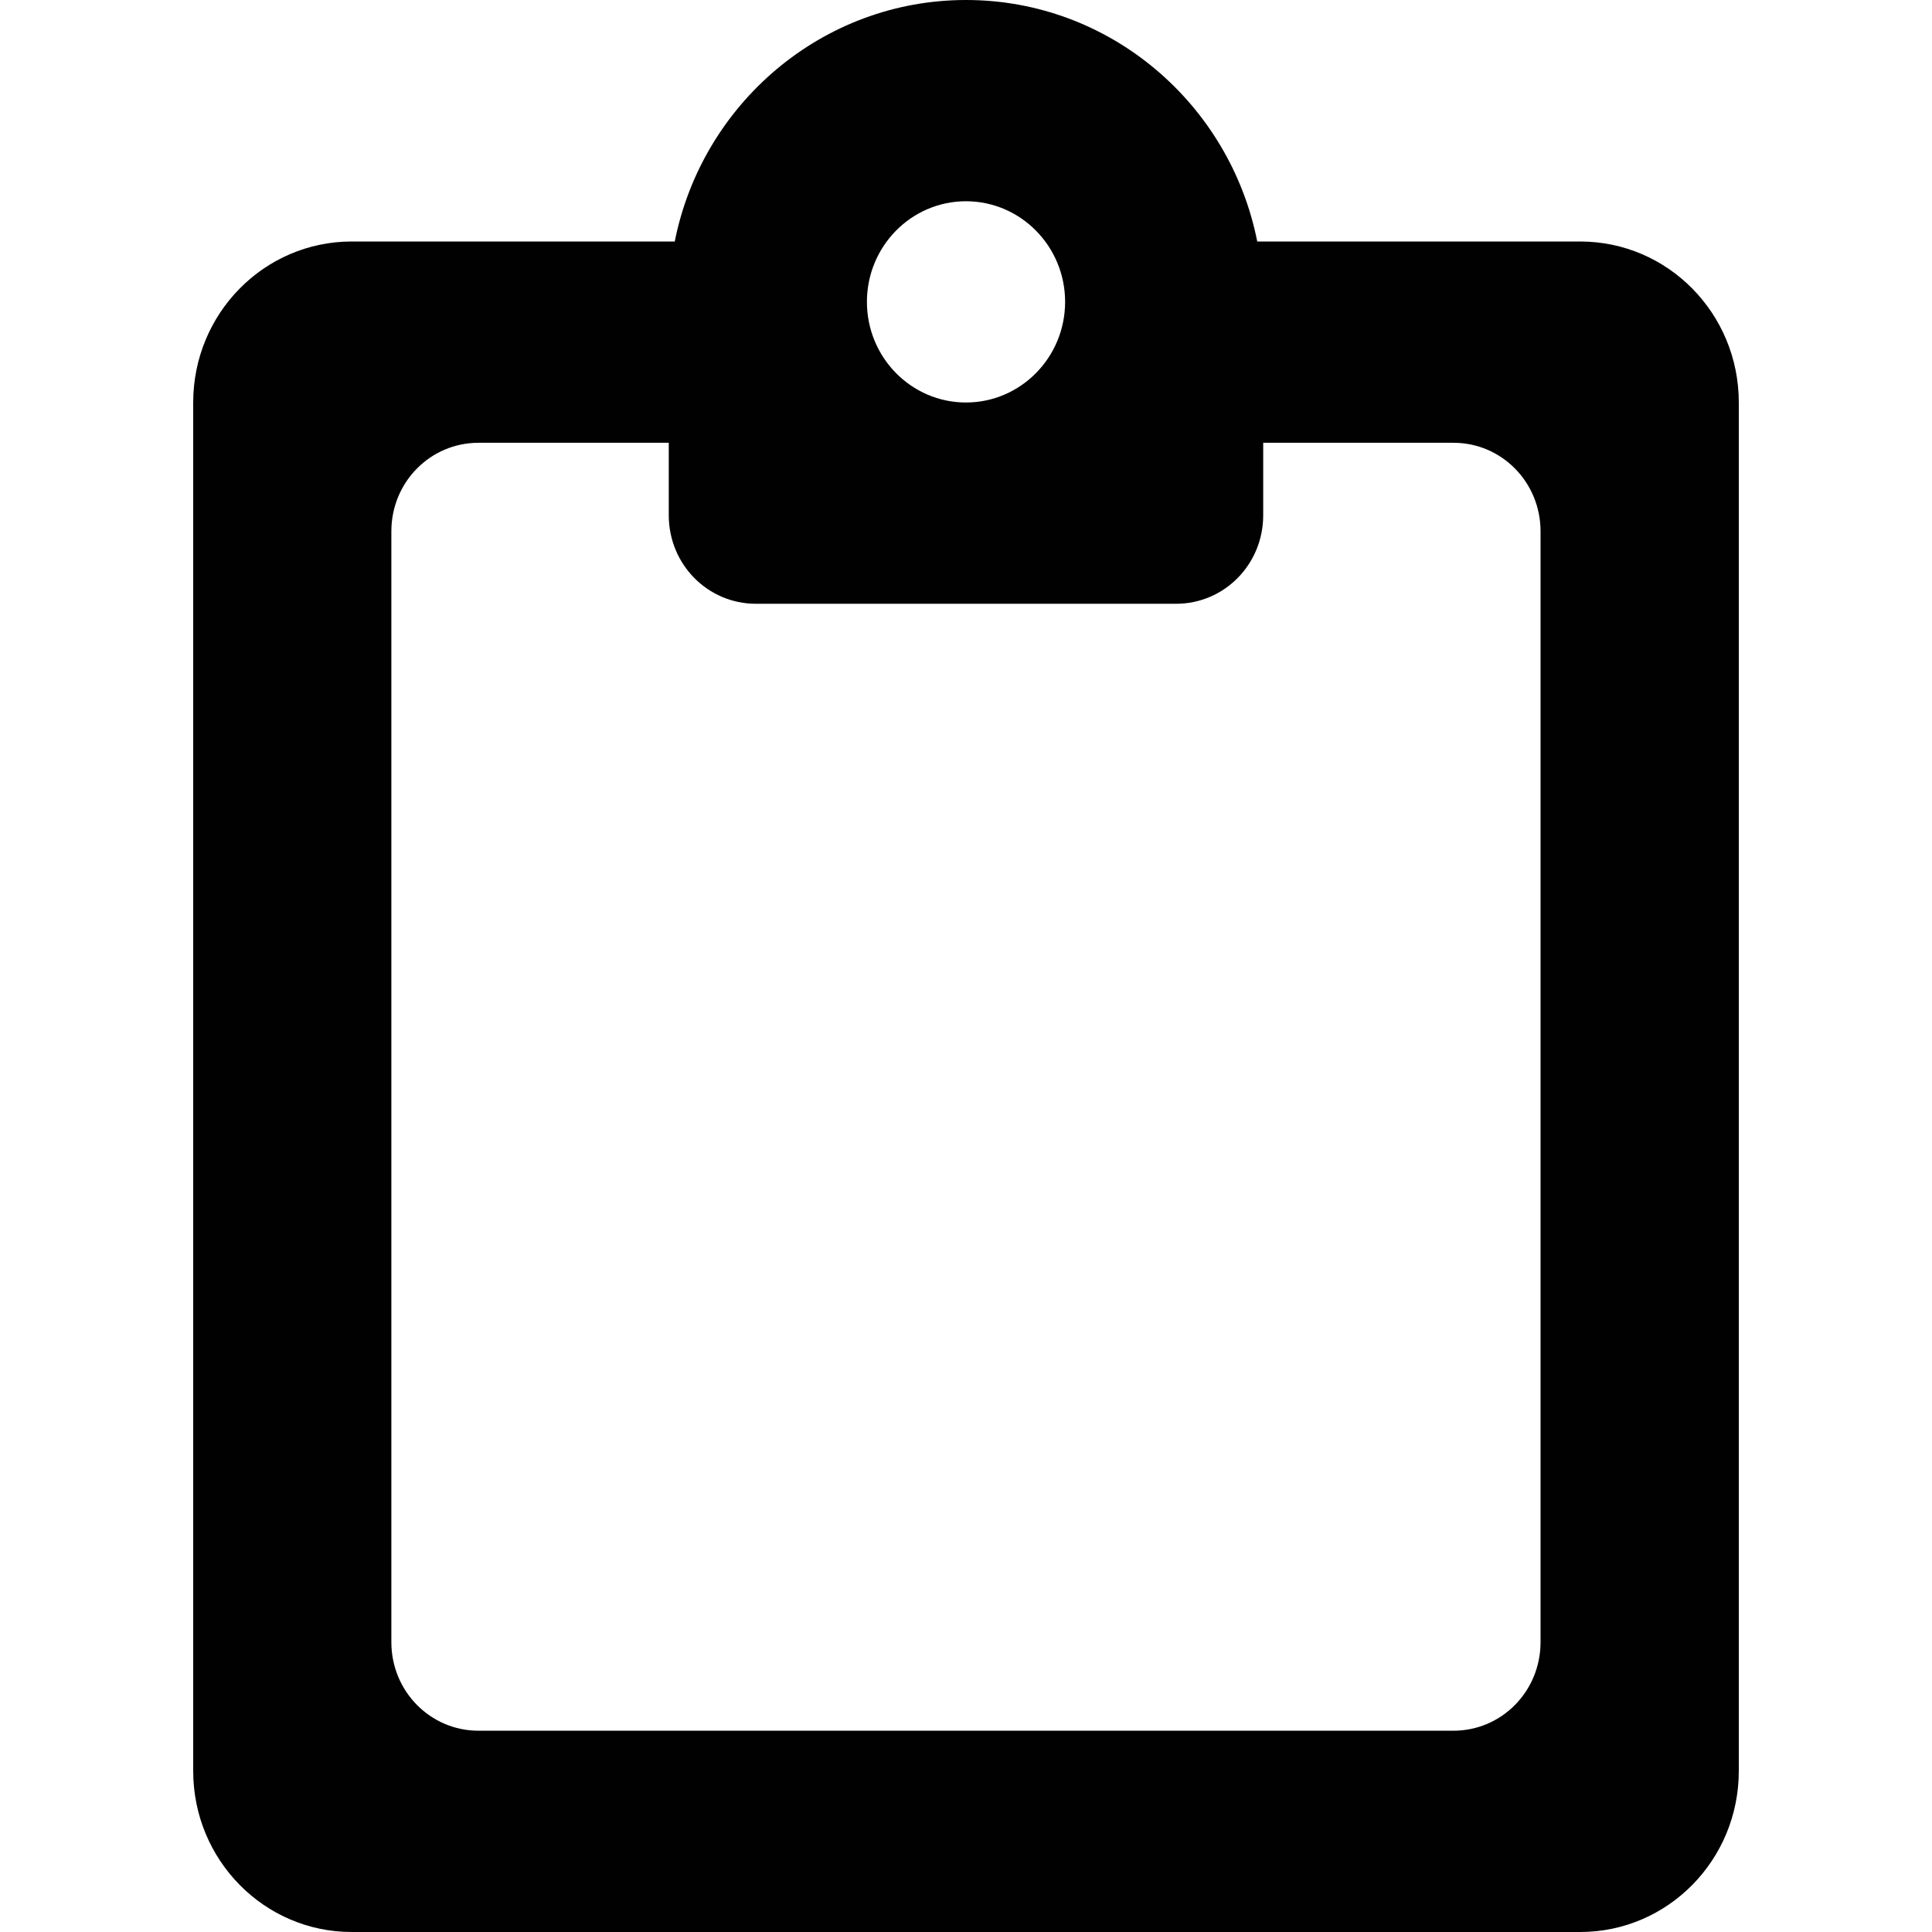 <?xml version="1.0" encoding="utf-8"?>
<!-- Generator: Adobe Illustrator 16.0.0, SVG Export Plug-In . SVG Version: 6.00 Build 0)  -->
<!DOCTYPE svg PUBLIC "-//W3C//DTD SVG 1.1//EN" "http://www.w3.org/Graphics/SVG/1.1/DTD/svg11.dtd">
<svg version="1.1" id="Layer_2" xmlns="http://www.w3.org/2000/svg" xmlns:xlink="http://www.w3.org/1999/xlink" x="0px" y="0px"
	 width="60px" height="60px" viewBox="0 0 60 60" enable-background="new 0 0 60 60" xml:space="preserve">
<path fill="#010101" d="M6,54.999C6,57.762,8.204,60,10.923,60h38.151C51.797,60,54,57.762,54,54.999V12.5c0-2.764-2.203-5-4.926-5
	H39.045C38.199,3.227,34.468,0,30.001,0s-8.199,3.227-9.046,7.5H10.923C8.203,7.5,6,9.736,6,12.5V54.999z M14.861,13.751h5.908v2.25
	c0,1.524,1.207,2.75,2.709,2.75h13.043c1.504,0,2.709-1.226,2.709-2.75v-2.25h5.908c1.498,0,2.705,1.226,2.705,2.75v34.497
	c0,1.525-1.207,2.751-2.705,2.751H14.861c-1.5,0-2.707-1.228-2.707-2.751V16.5C12.154,14.977,13.361,13.751,14.861,13.751z
	 M26.923,9.375c0-1.725,1.378-3.125,3.076-3.125s3.079,1.4,3.079,3.125S31.697,12.5,29.999,12.5S26.923,11.1,26.923,9.375z"/>
</svg>
